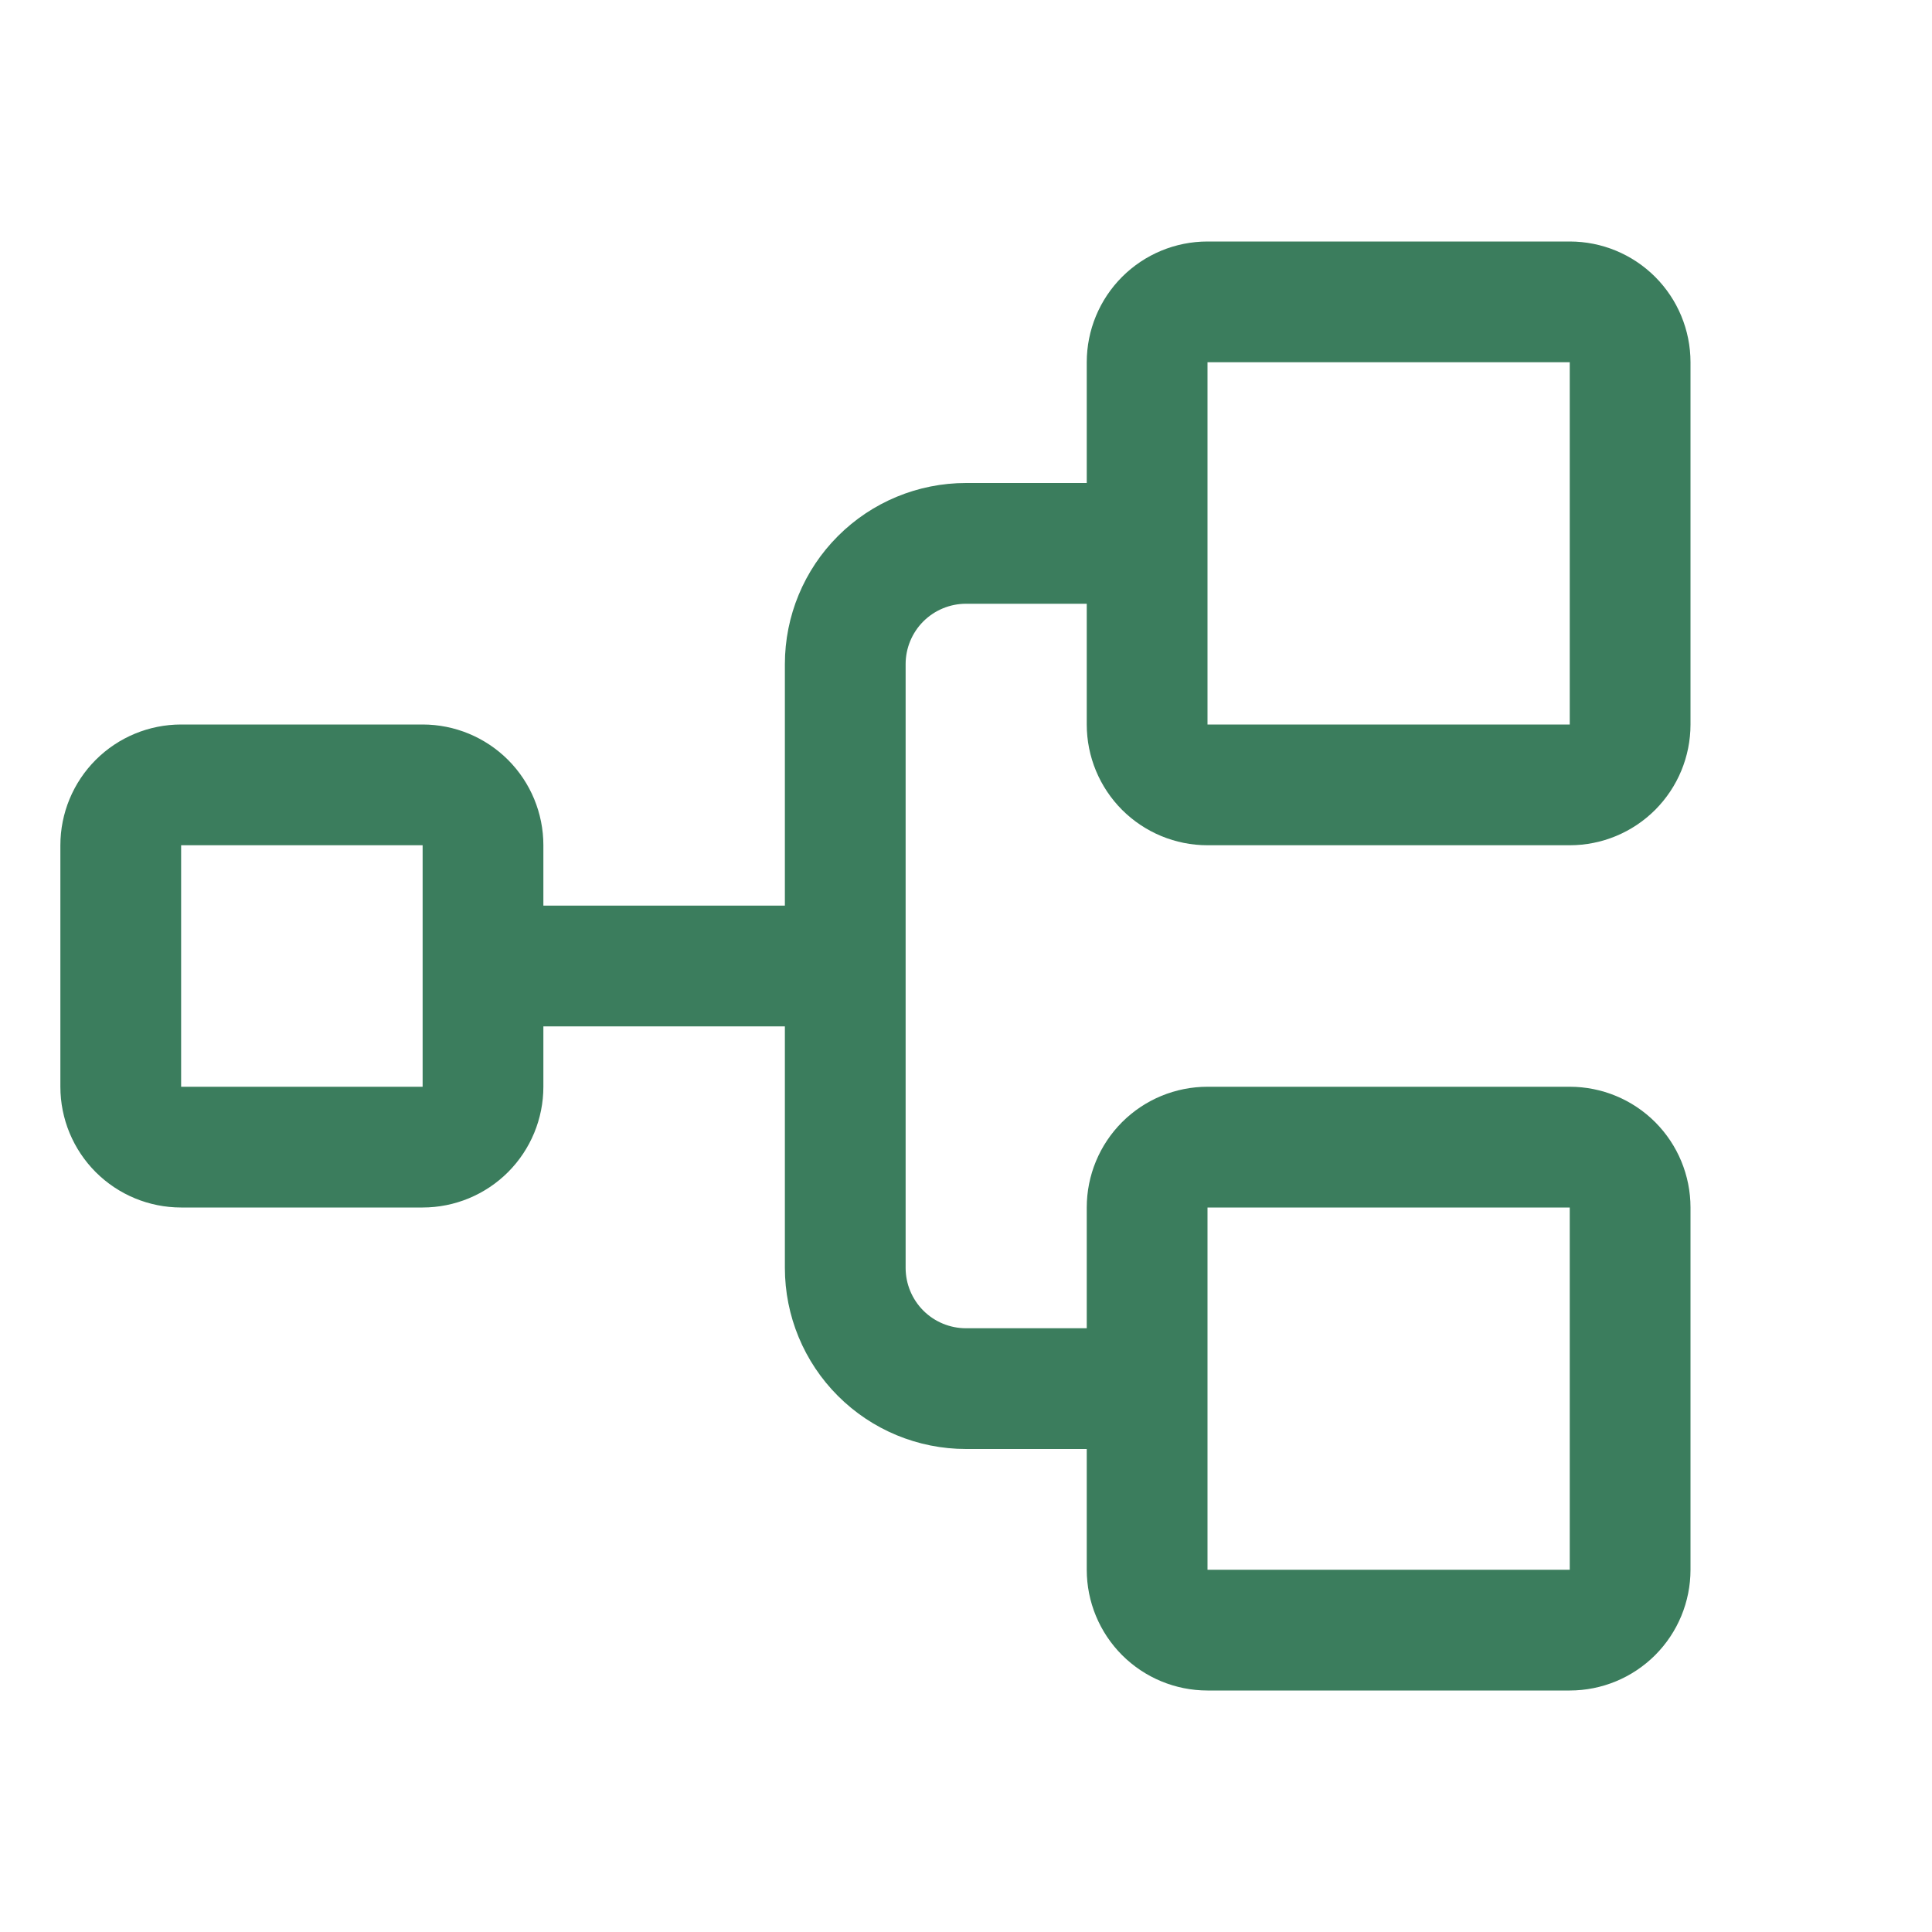 <svg width="60" height="60" viewBox="0 0 60 60" fill="none" xmlns="http://www.w3.org/2000/svg">
<path d="M37.5 26.25H48.75C49.745 26.25 50.698 25.855 51.402 25.152C52.105 24.448 52.5 23.495 52.5 22.5V11.25C52.5 10.255 52.105 9.302 51.402 8.598C50.698 7.895 49.745 7.5 48.75 7.5H37.5C36.505 7.5 35.552 7.895 34.848 8.598C34.145 9.302 33.75 10.255 33.75 11.25V15H30C28.508 15 27.077 15.593 26.023 16.648C24.968 17.702 24.375 19.133 24.375 20.625V28.125H16.875V26.25C16.875 25.255 16.48 24.302 15.777 23.598C15.073 22.895 14.12 22.5 13.125 22.5H5.625C4.63 22.5 3.677 22.895 2.973 23.598C2.27 24.302 1.875 25.255 1.875 26.25V33.75C1.875 34.745 2.27 35.698 2.973 36.402C3.677 37.105 4.63 37.5 5.625 37.5H13.125C14.12 37.5 15.073 37.105 15.777 36.402C16.48 35.698 16.875 34.745 16.875 33.75V31.875H24.375V39.375C24.375 40.867 24.968 42.298 26.023 43.352C27.077 44.407 28.508 45 30 45H33.75V48.75C33.75 49.745 34.145 50.698 34.848 51.402C35.552 52.105 36.505 52.5 37.5 52.5H48.75C49.745 52.5 50.698 52.105 51.402 51.402C52.105 50.698 52.5 49.745 52.5 48.75V37.5C52.5 36.505 52.105 35.552 51.402 34.848C50.698 34.145 49.745 33.75 48.75 33.75H37.5C36.505 33.75 35.552 34.145 34.848 34.848C34.145 35.552 33.75 36.505 33.75 37.5V41.25H30C29.503 41.25 29.026 41.053 28.674 40.701C28.323 40.349 28.125 39.872 28.125 39.375V20.625C28.125 20.128 28.323 19.651 28.674 19.299C29.026 18.948 29.503 18.75 30 18.75H33.75V22.5C33.75 23.495 34.145 24.448 34.848 25.152C35.552 25.855 36.505 26.25 37.5 26.25ZM13.125 33.75H5.625V26.25H13.125V33.75ZM37.5 37.5H48.75V48.75H37.5V37.5ZM37.5 11.25H48.75V22.5H37.5V11.25Z" fill="#3B7D5D"/>
</svg>
